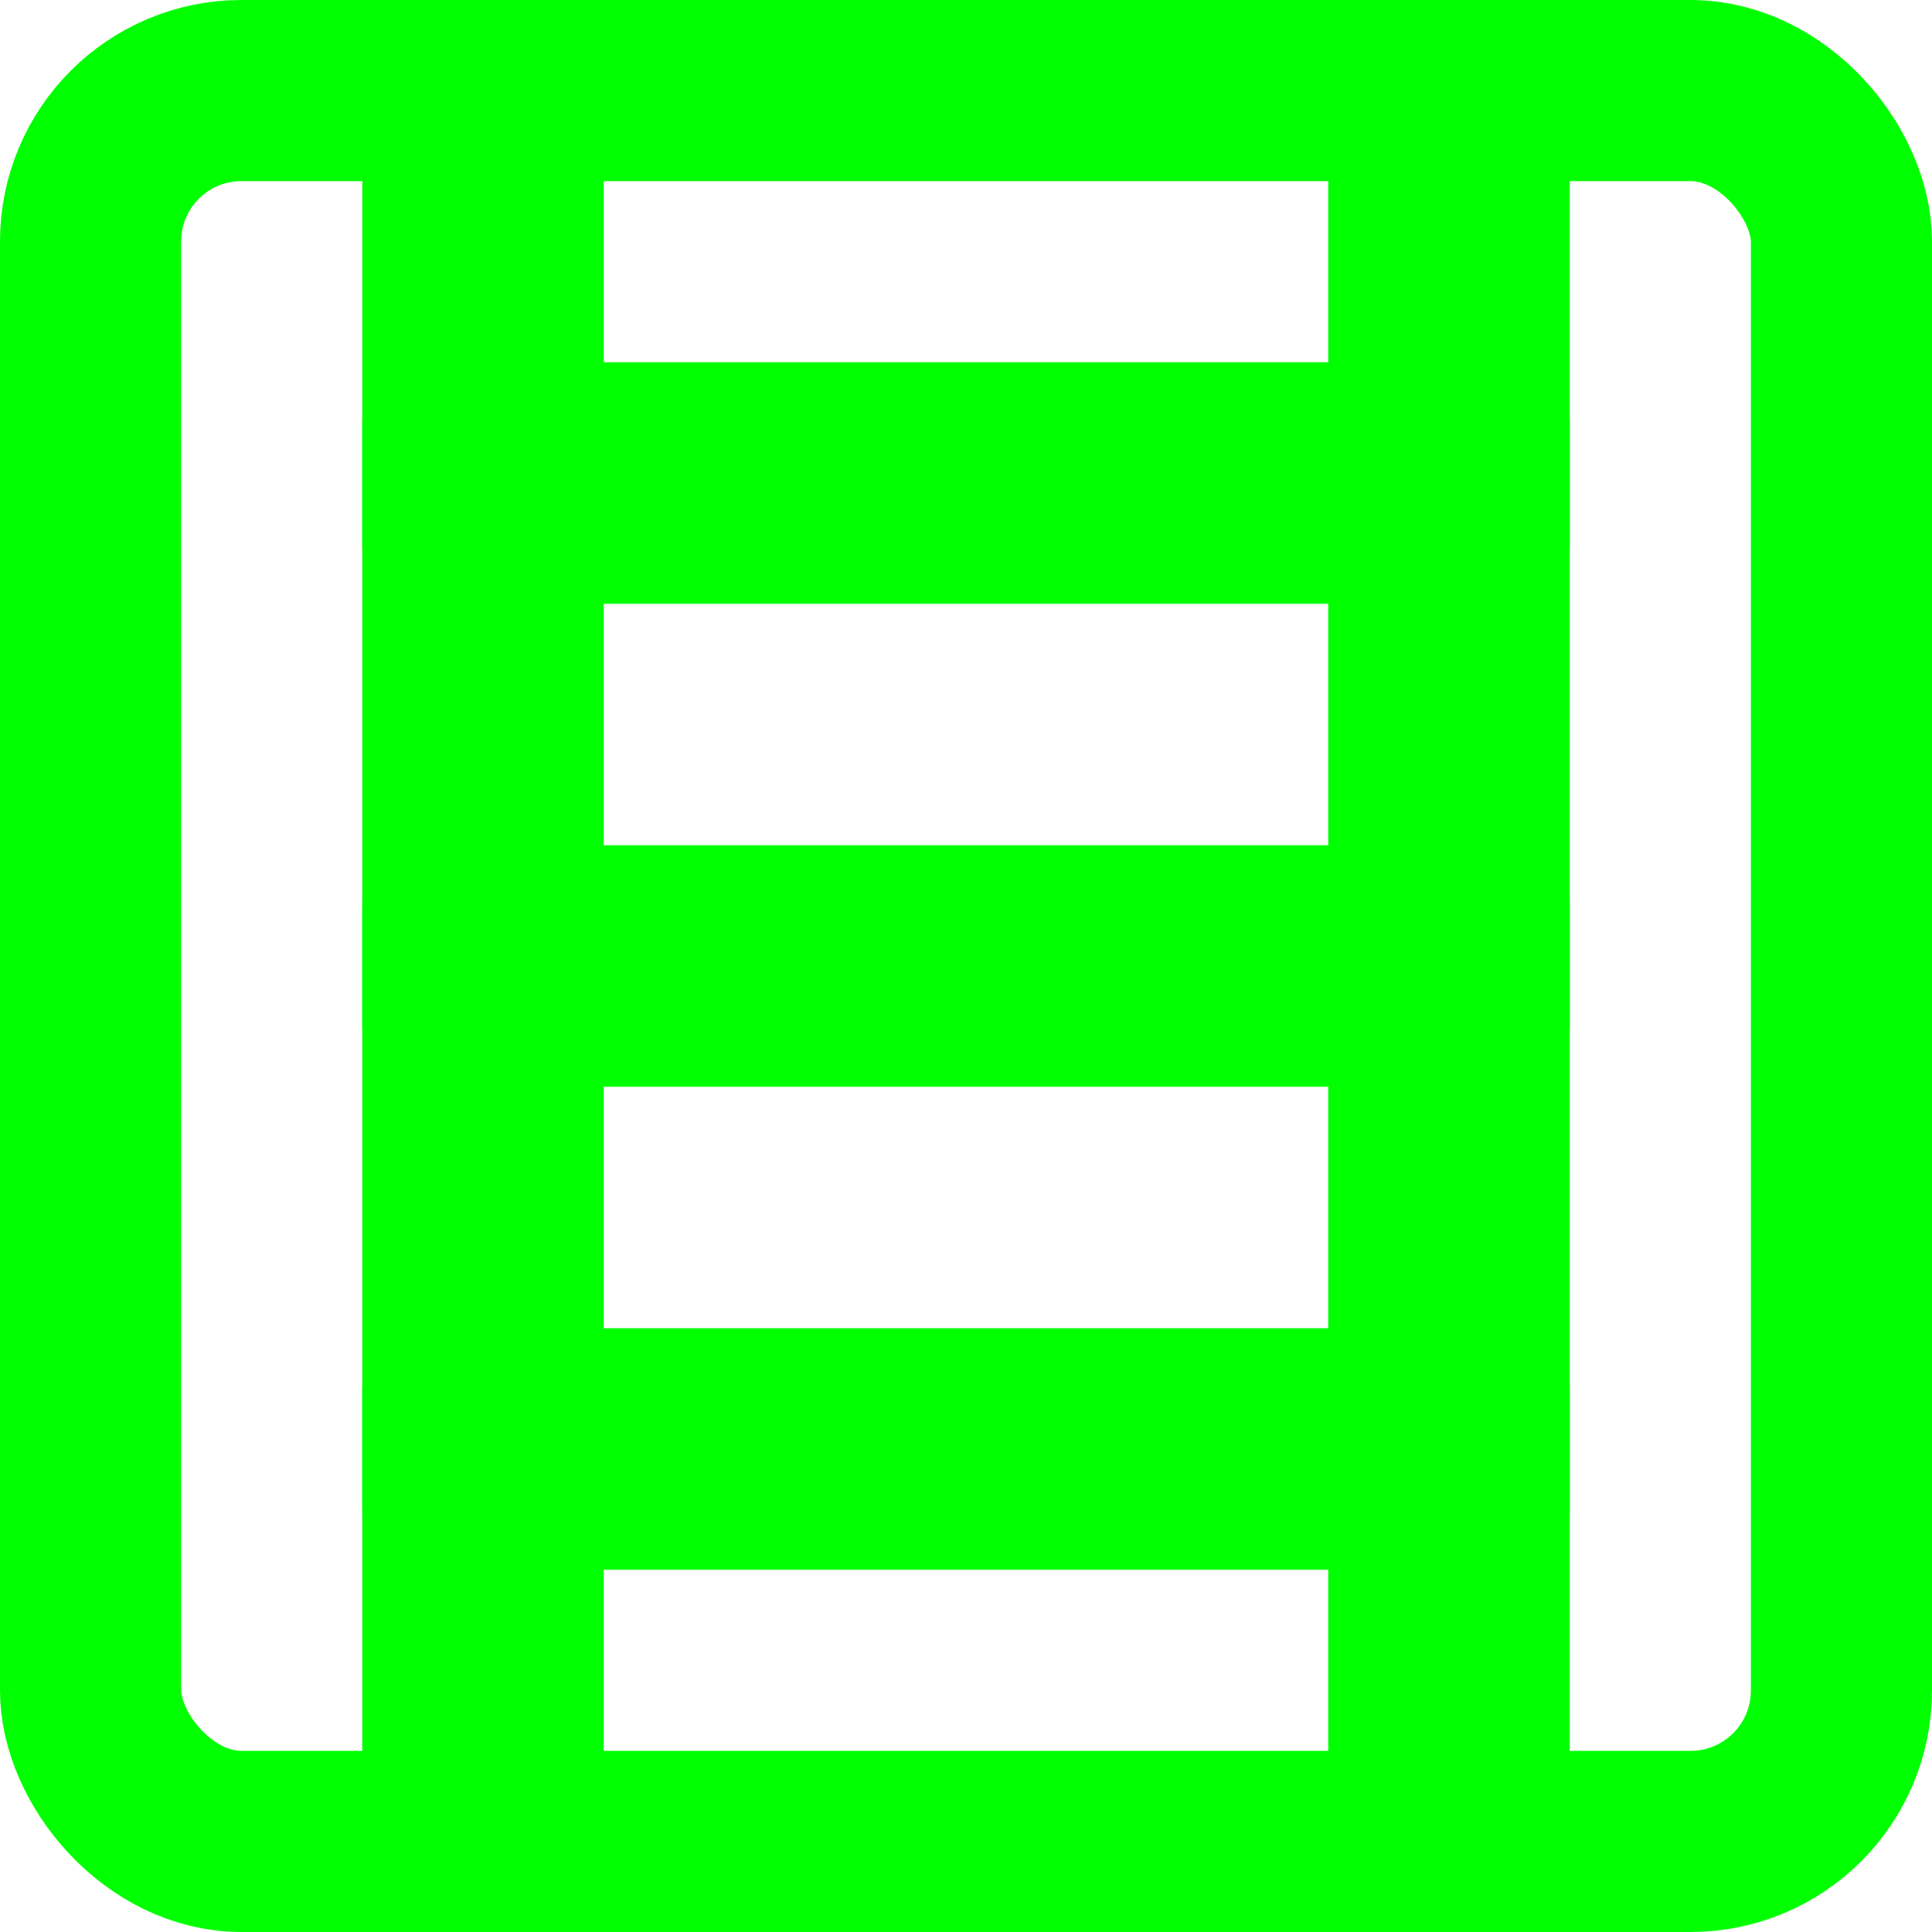 <svg width="64" height="64" viewBox="0 0 64 64" fill="none" xmlns="http://www.w3.org/2000/svg">
<rect x="3" y="3" width="58" height="58" rx="5" stroke="#00FF00" stroke-width="6"/>
<rect x="52" y="44" width="8" height="40" rx="2" transform="rotate(90 52 44)" fill="#00FF00"/>
<rect x="52" y="12" width="8" height="40" rx="2" transform="rotate(90 52 12)" fill="#00FF00"/>
<rect x="20" y="61" width="8" height="58" rx="2" transform="rotate(180 20 61)" fill="#00FF00"/>
<rect x="52" y="61" width="8" height="58" rx="2" transform="rotate(180 52 61)" fill="#00FF00"/>
<rect x="52" y="28" width="8" height="40" rx="2" transform="rotate(90 52 28)" fill="#00FF00"/>
</svg>
